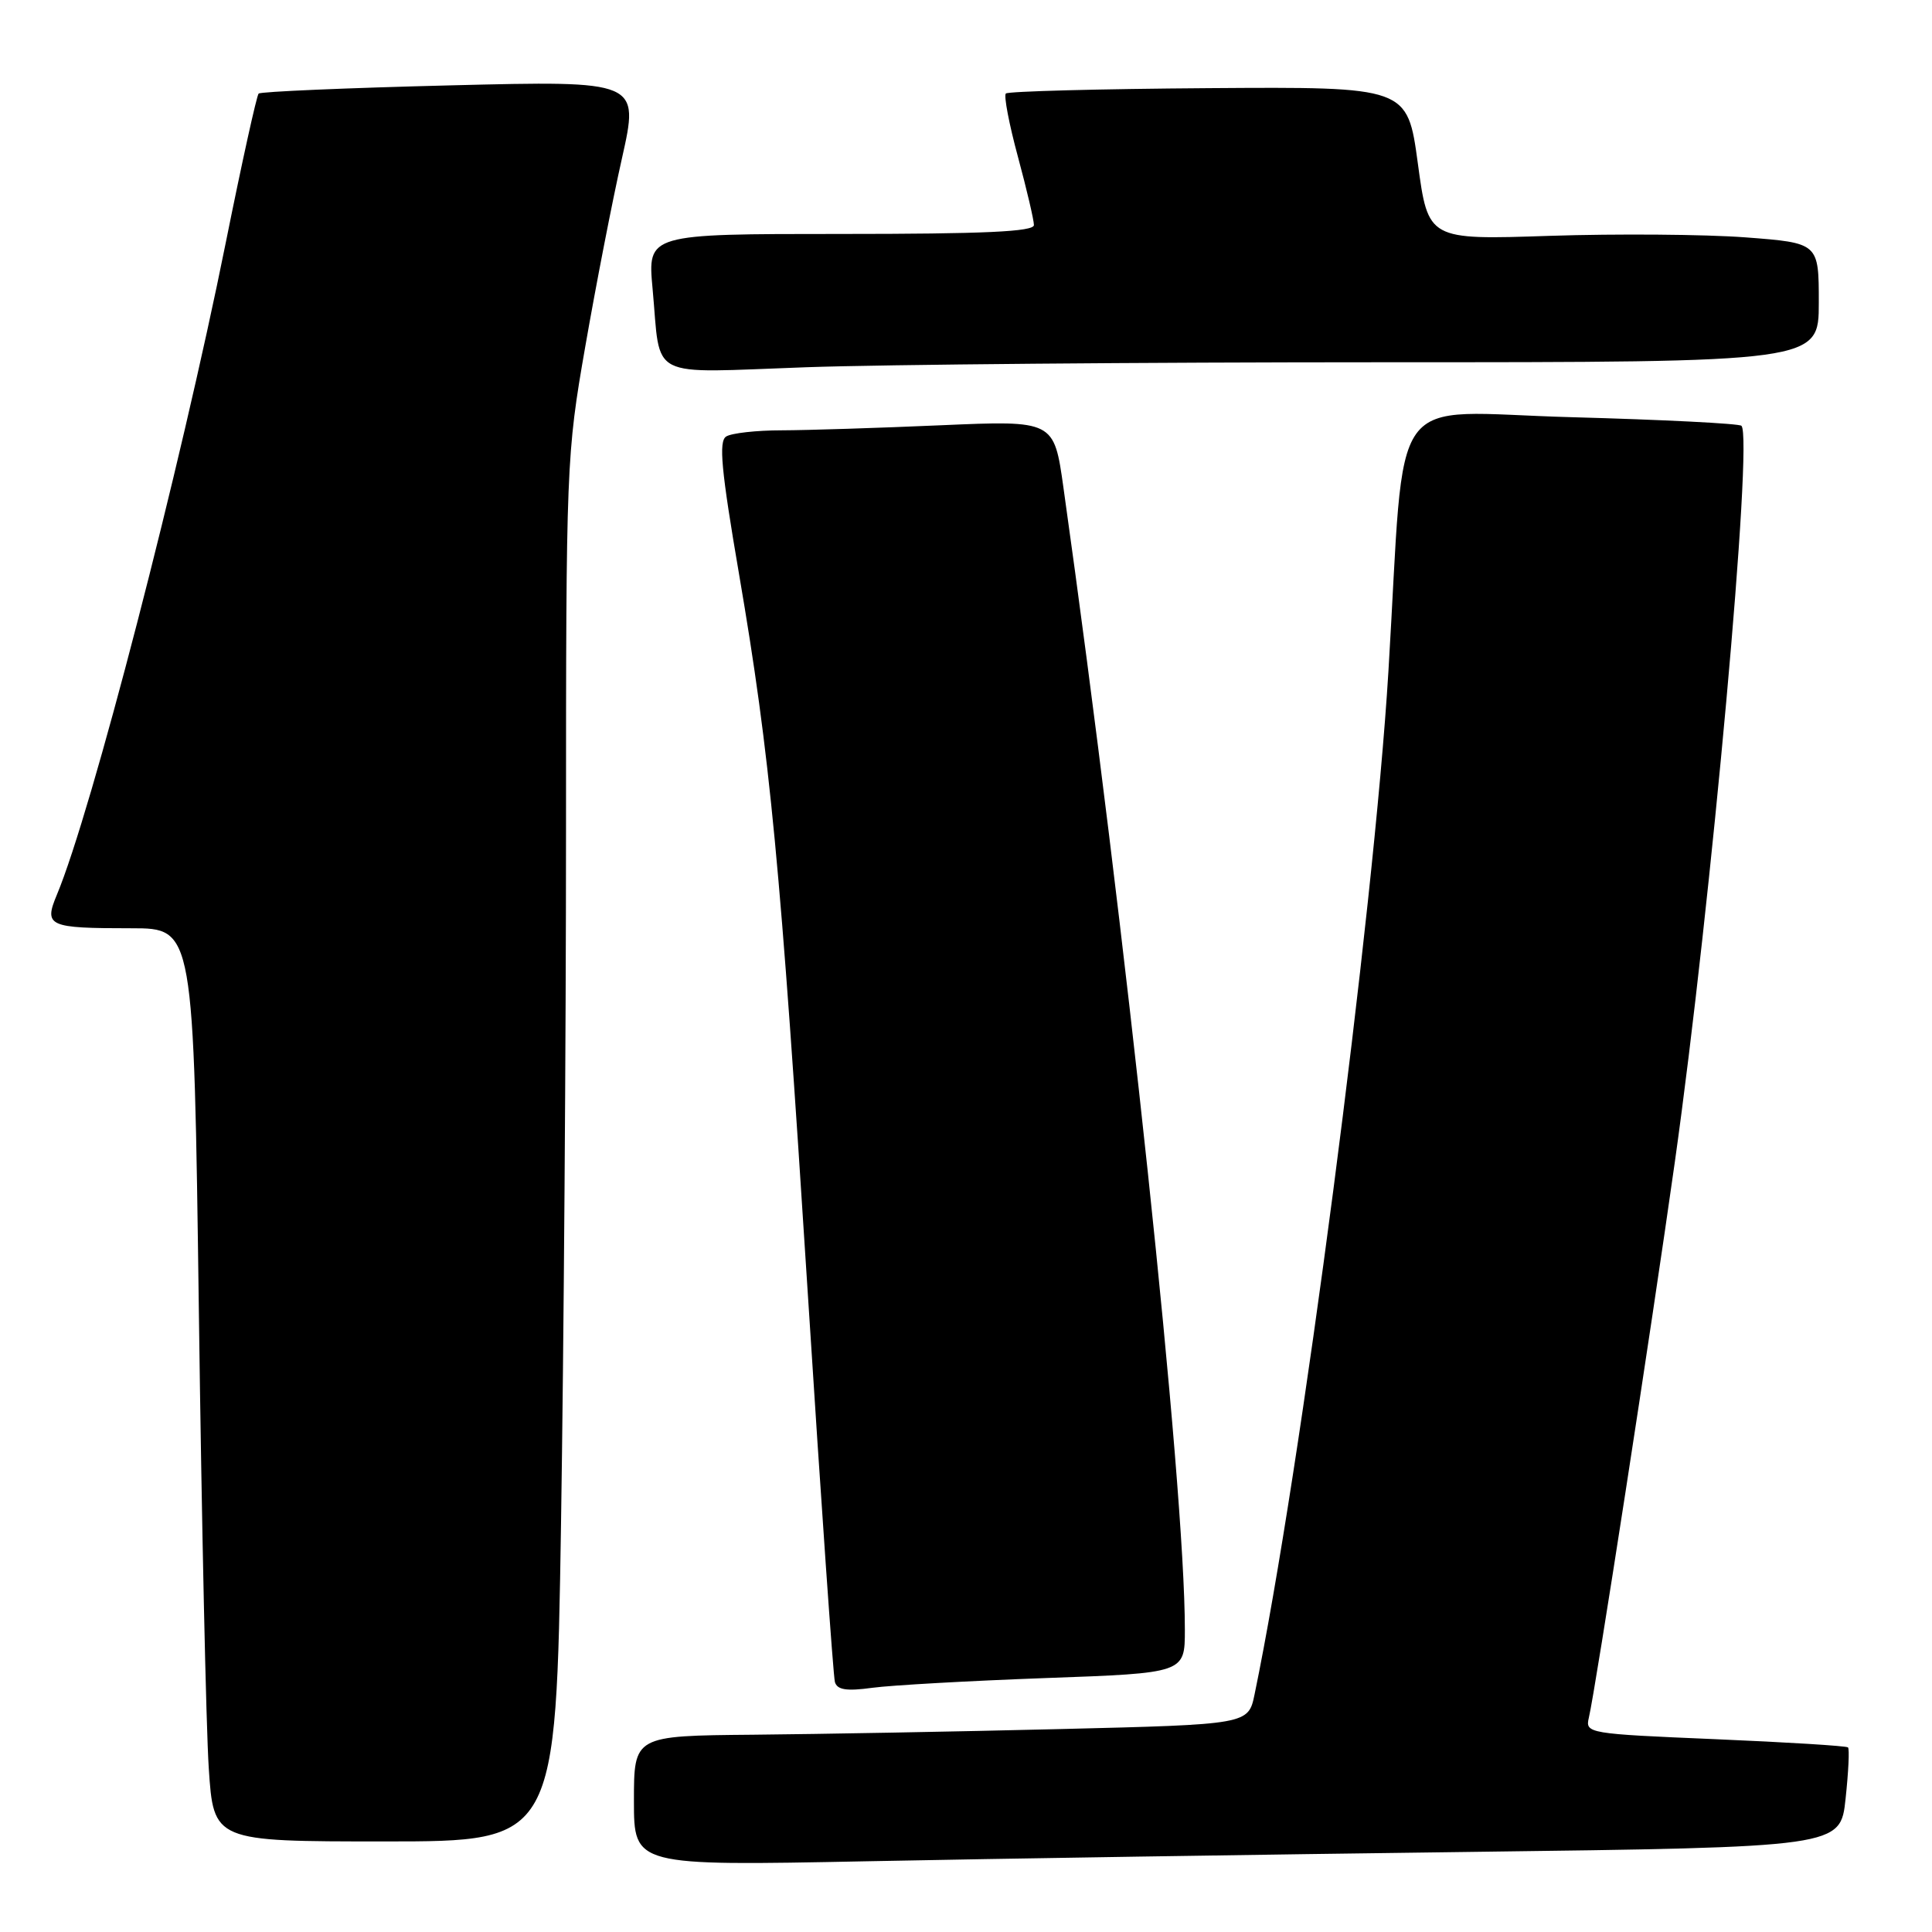 <?xml version="1.0" encoding="UTF-8" standalone="no"?>
<!DOCTYPE svg PUBLIC "-//W3C//DTD SVG 1.1//EN" "http://www.w3.org/Graphics/SVG/1.1/DTD/svg11.dtd" >
<svg xmlns="http://www.w3.org/2000/svg" xmlns:xlink="http://www.w3.org/1999/xlink" version="1.1" viewBox="0 0 256 256">
 <g >
 <path fill="currentColor"
d=" M 194.68 245.39 C 243.87 244.76 243.87 244.76 244.55 238.33 C 244.93 234.80 245.08 231.74 244.87 231.54 C 244.67 231.34 236.74 230.85 227.27 230.45 C 210.41 229.74 210.04 229.68 210.53 227.61 C 211.43 223.79 218.83 175.93 221.92 154.00 C 226.76 119.63 232.33 58.00 230.75 56.42 C 230.45 56.12 220.32 55.61 208.24 55.28 C 183.38 54.62 186.30 50.57 183.97 89.00 C 182.02 121.12 172.35 195.05 166.24 224.50 C 165.41 228.50 165.41 228.50 140.46 229.11 C 126.73 229.45 108.41 229.78 99.75 229.86 C 84.00 230.00 84.00 230.00 84.00 238.62 C 84.00 247.24 84.00 247.24 114.75 246.63 C 131.66 246.29 167.63 245.73 194.68 245.39 Z  M 74.34 201.84 C 74.70 178.65 75.00 137.37 75.00 110.11 C 75.00 61.51 75.05 60.27 77.55 45.93 C 78.95 37.88 81.13 26.66 82.41 20.99 C 84.72 10.69 84.72 10.69 59.73 11.31 C 45.98 11.65 34.52 12.14 34.27 12.40 C 34.01 12.66 32.05 21.54 29.92 32.13 C 23.88 62.17 12.11 107.62 7.54 118.55 C 5.79 122.74 6.37 123.00 17.42 123.00 C 25.67 123.00 25.67 123.00 26.35 173.75 C 26.72 201.66 27.31 228.89 27.66 234.25 C 28.30 244.00 28.30 244.00 50.99 244.00 C 73.67 244.00 73.67 244.00 74.34 201.84 Z  M 138.58 222.35 C 157.00 221.69 157.00 221.69 157.00 215.95 C 157.00 196.65 149.27 123.98 140.91 64.60 C 139.66 55.70 139.66 55.70 124.67 56.35 C 116.43 56.71 106.94 57.01 103.59 57.02 C 100.24 57.02 96.93 57.39 96.22 57.84 C 95.21 58.48 95.56 62.25 97.93 76.09 C 102.06 100.25 103.39 114.23 107.05 171.59 C 108.80 199.04 110.41 222.12 110.63 222.88 C 110.94 223.92 112.17 224.11 115.60 223.64 C 118.11 223.30 128.45 222.72 138.58 222.35 Z  M 183.25 48.00 C 241.00 48.00 241.00 48.00 241.00 40.09 C 241.00 32.19 241.00 32.19 231.25 31.45 C 225.89 31.05 214.24 30.96 205.37 31.25 C 189.24 31.79 189.24 31.79 187.87 21.64 C 186.49 11.50 186.49 11.50 160.15 11.68 C 145.66 11.78 133.57 12.10 133.28 12.39 C 132.99 12.67 133.71 16.45 134.88 20.77 C 136.05 25.10 137.00 29.17 137.00 29.82 C 137.00 30.70 130.43 31.00 111.40 31.00 C 85.80 31.00 85.80 31.00 86.47 38.25 C 87.61 50.51 85.45 49.41 106.87 48.66 C 117.11 48.30 151.49 48.00 183.25 48.00 Z "/>
</g>
</svg>